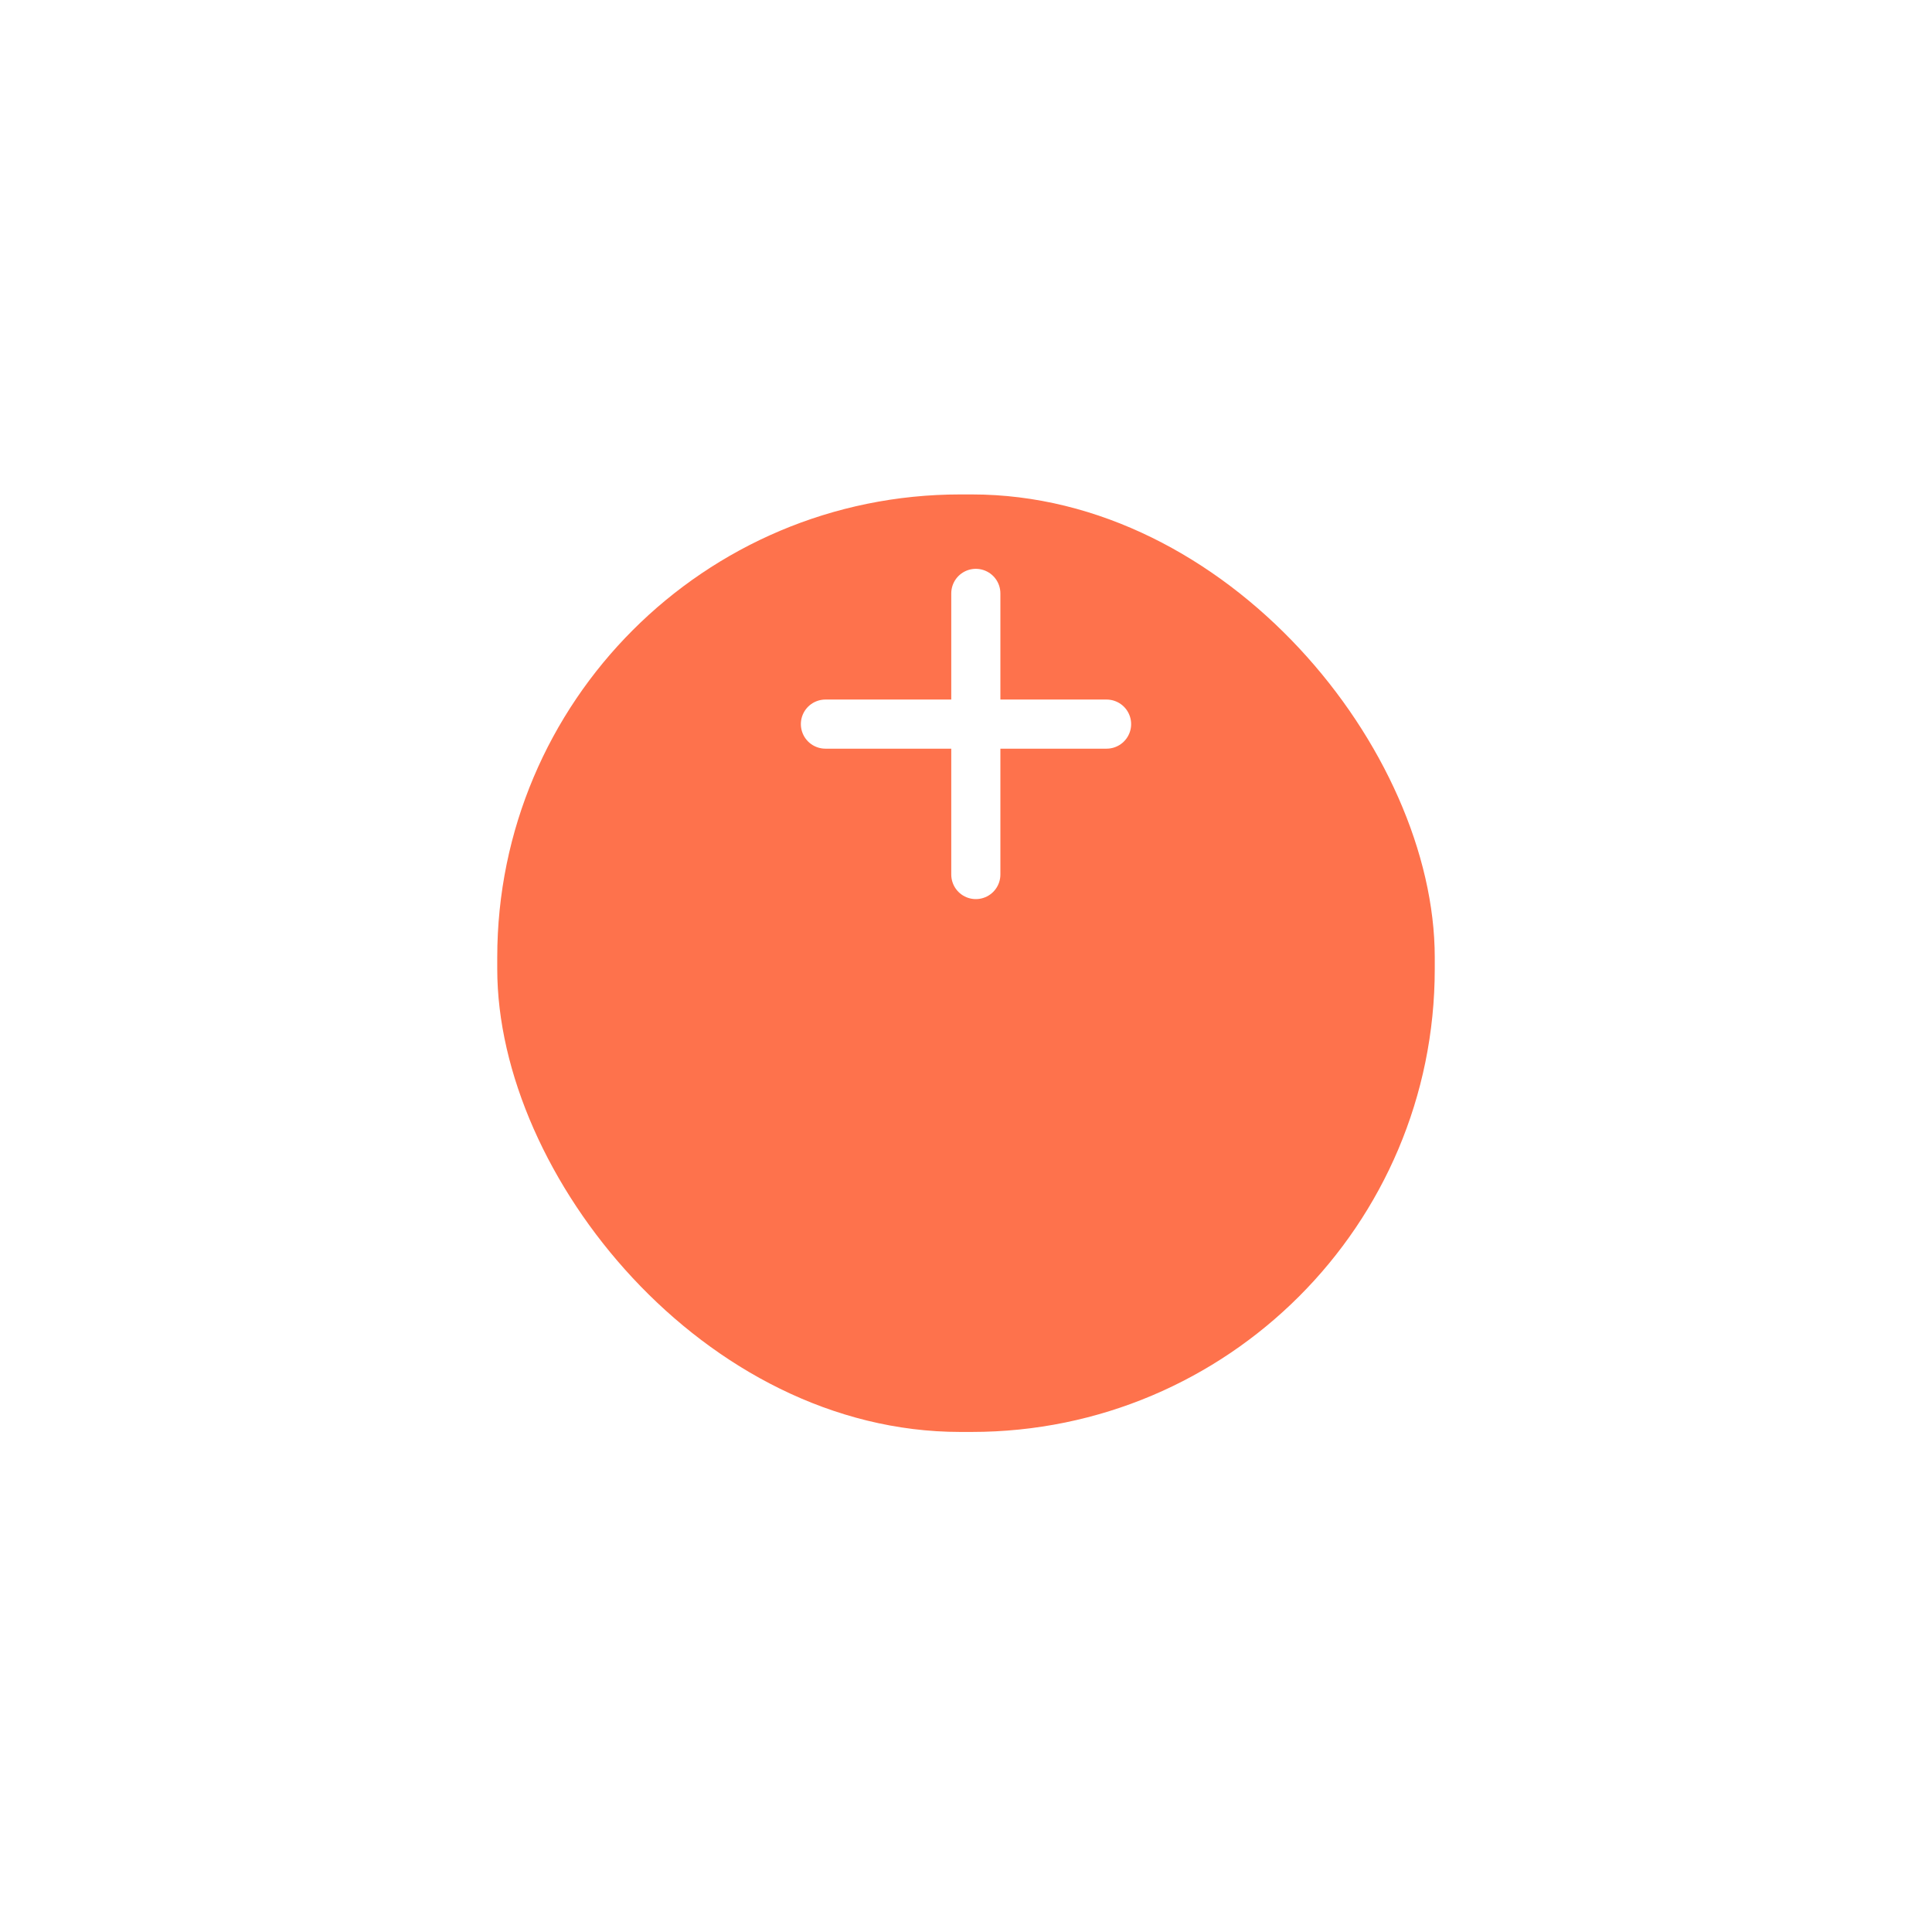 <svg width="59" height="59" viewBox="0 0 59 59" fill="none" xmlns="http://www.w3.org/2000/svg">
<g filter="url(#filter0_d_165_1137)">
<rect x="15.185" y="8.099" width="28.63" height="28.63" rx="14.14" fill="#FE724C"/>
</g>
<line x1="29.8" y1="18.121" x2="29.8" y2="26.707" stroke="white" stroke-width="1.5" stroke-linecap="round"/>
<line x1="25.207" y1="22.113" x2="33.793" y2="22.113" stroke="white" stroke-width="1.5" stroke-linecap="round"/>
<defs>
<filter id="filter0_d_165_1137" x="0" y="0" width="59" height="59" filterUnits="userSpaceOnUse" color-interpolation-filters="sRGB">
<feFlood flood-opacity="0" result="BackgroundImageFix"/>
<feColorMatrix in="SourceAlpha" type="matrix" values="0 0 0 0 0 0 0 0 0 0 0 0 0 0 0 0 0 0 127 0" result="hardAlpha"/>
<feOffset dy="7"/>
<feGaussianBlur stdDeviation="7.5"/>
<feColorMatrix type="matrix" values="0 0 0 0 0.996 0 0 0 0 0.447 0 0 0 0 0.298 0 0 0 0.4 0"/>
<feBlend mode="normal" in2="BackgroundImageFix" result="effect1_dropShadow_165_1137"/>
<feBlend mode="normal" in="SourceGraphic" in2="effect1_dropShadow_165_1137" result="shape"/>
</filter>
</defs>
</svg>
